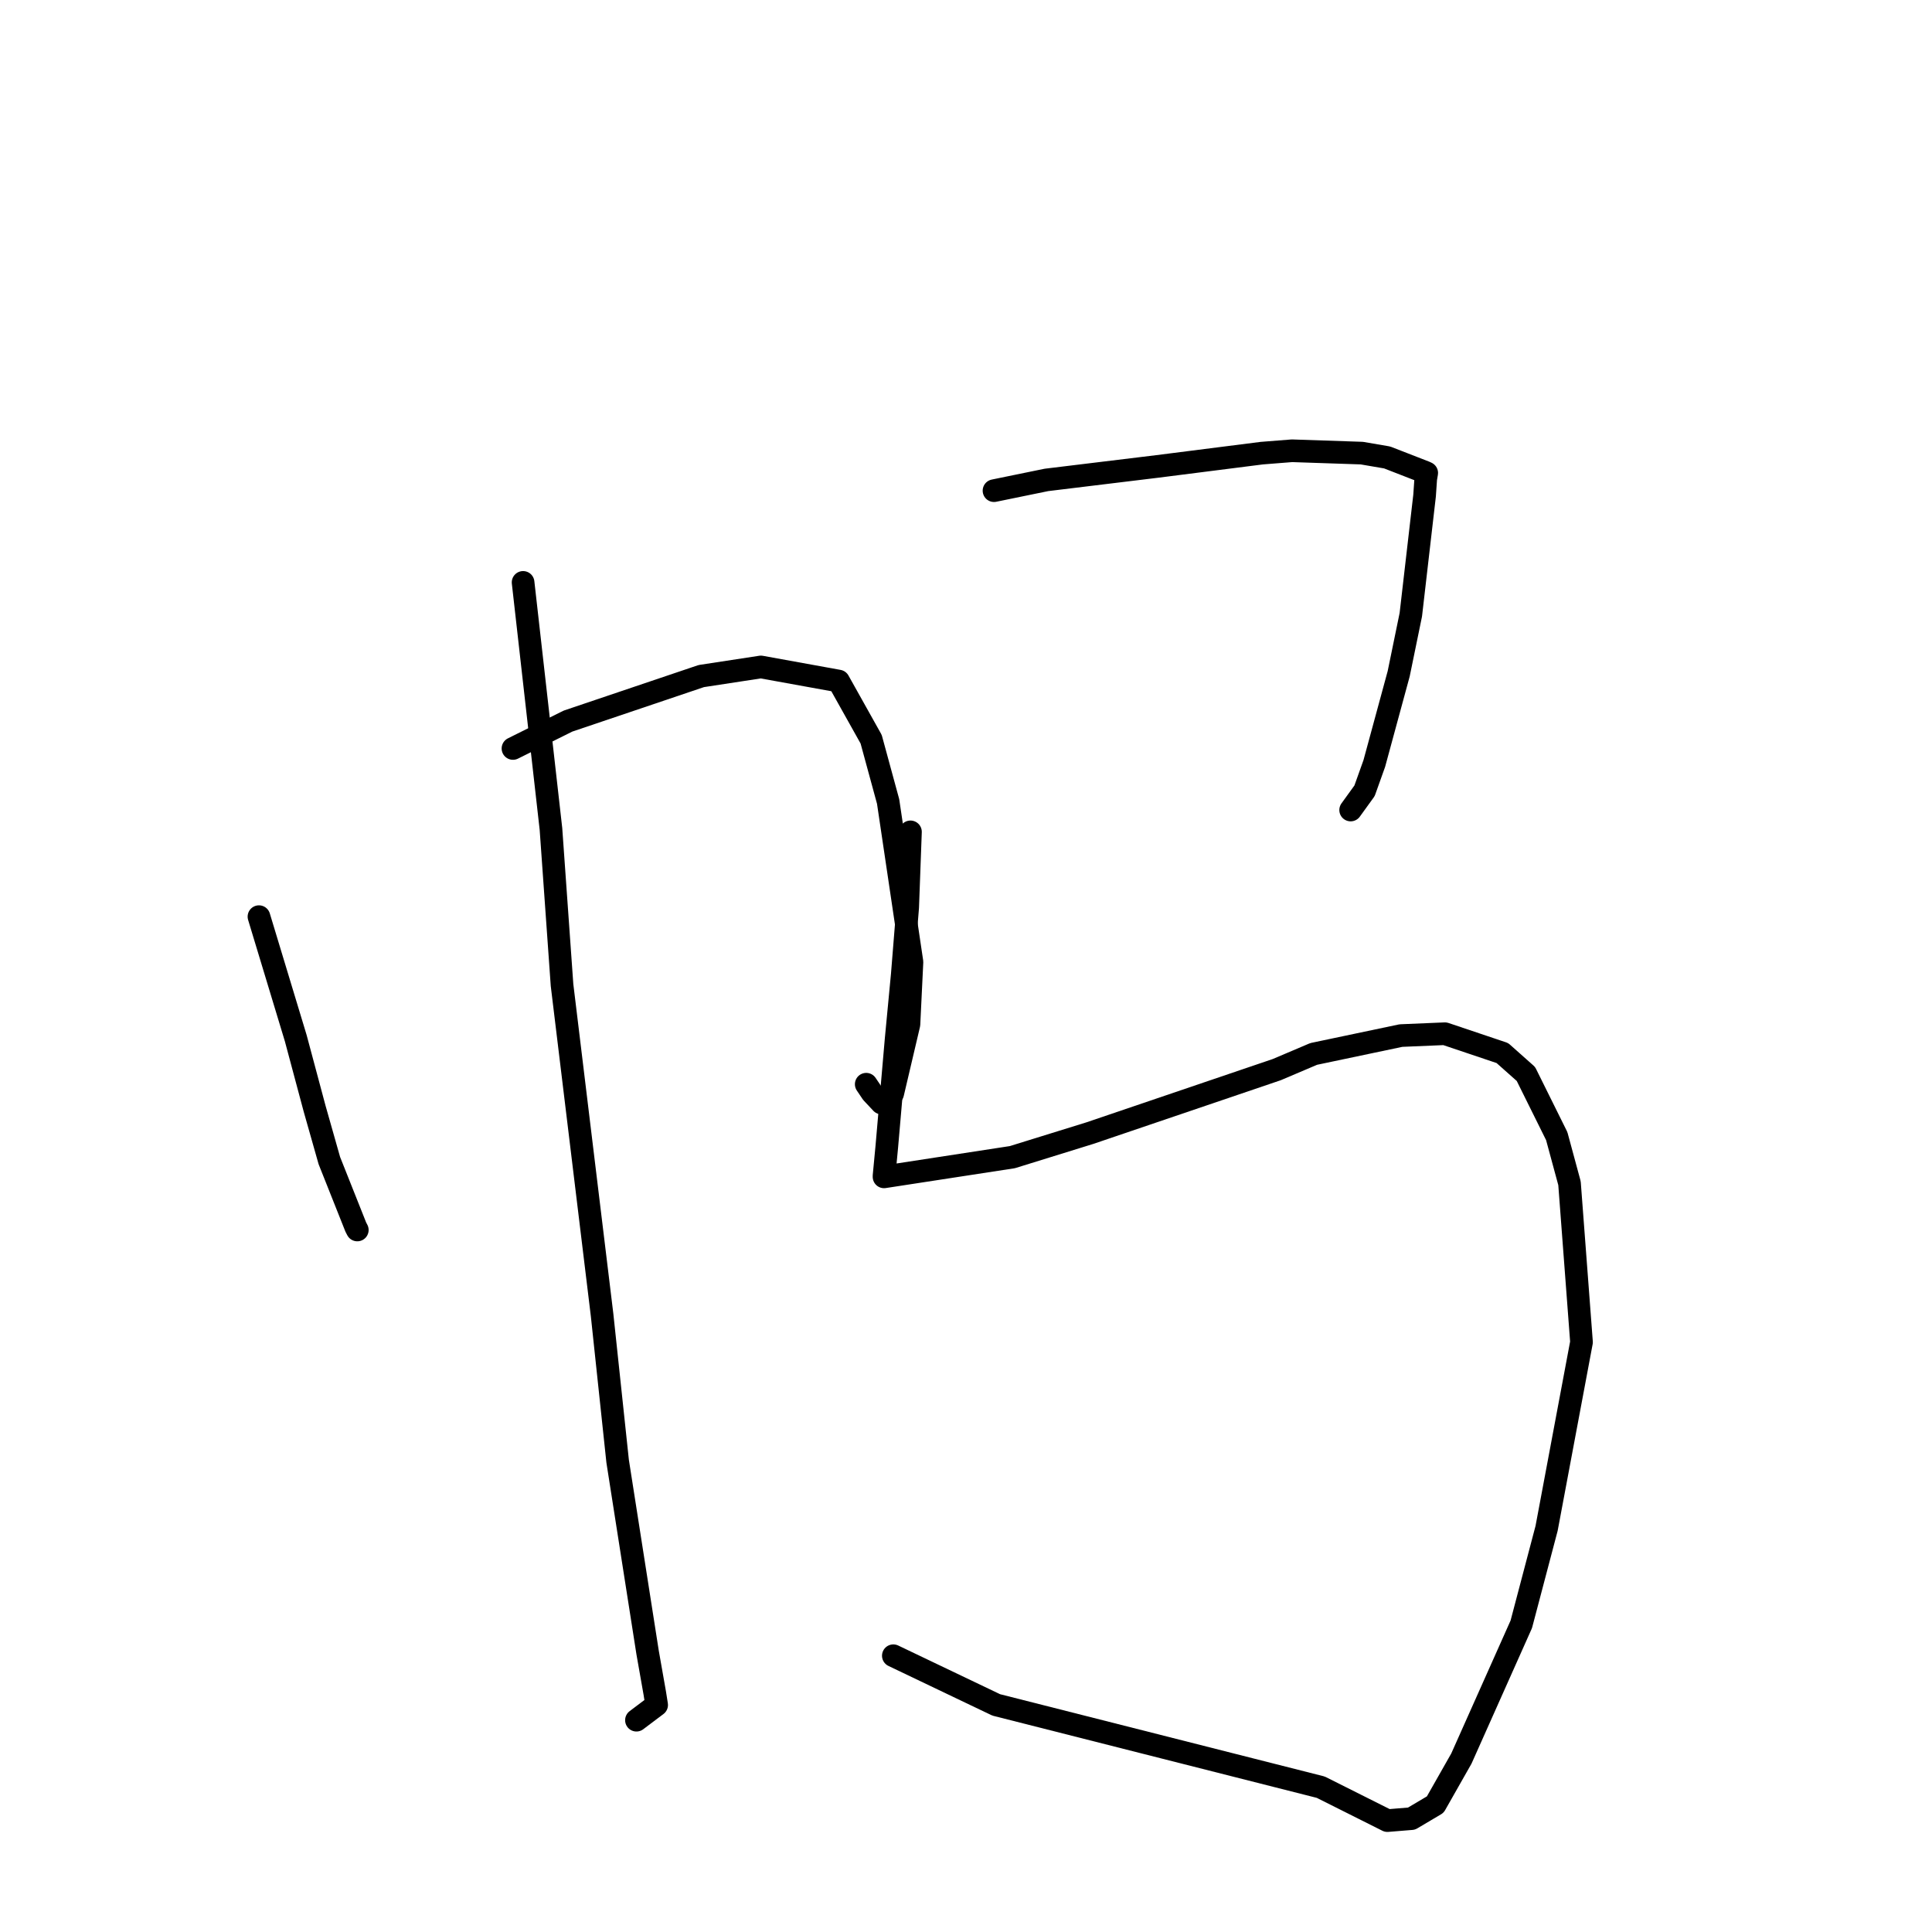 <?xml version="1.0" standalone="no"?>
    <svg width="256" height="256" xmlns="http://www.w3.org/2000/svg" version="1.1">
    <polyline stroke="black" stroke-width="3" stroke-linecap="round" fill="transparent" stroke-linejoin="round" points="34.313 121.46 39.189 137.564 41.691 146.911 43.641 153.785 47.146 162.598 47.345 162.98 " />
        <polyline stroke="black" stroke-width="3" stroke-linecap="round" fill="transparent" stroke-linejoin="round" points="67.971 99.177 75.263 95.548 92.923 89.583 100.823 88.375 111.117 90.241 115.431 97.948 117.68 106.2 120.84 127.47 120.441 135.733 118.287 144.894 116.955 146.034 116.813 146.156 115.551 144.811 114.779 143.664 " />
        <polyline stroke="black" stroke-width="3" stroke-linecap="round" fill="transparent" stroke-linejoin="round" points="69.312 77.17 73.005 109.842 74.473 130.524 79.78 174.239 81.84 193.619 85.812 218.972 86.765 224.372 87.01 225.918 84.575 227.751 84.332 227.935 " />
        <polyline stroke="black" stroke-width="3" stroke-linecap="round" fill="transparent" stroke-linejoin="round" points="131.71 65.016 138.659 63.591 153.346 61.805 167.198 60.044 171.197 59.729 180.448 60.041 183.802 60.615 188.828 62.569 189.037 62.666 189.049 62.672 188.918 63.434 188.764 65.669 186.941 81.451 185.334 89.273 182.102 101.164 180.809 104.784 179.11 107.135 178.968 107.332 " />
        <polyline stroke="black" stroke-width="3" stroke-linecap="round" fill="transparent" stroke-linejoin="round" points="120.642 110.226 120.273 120.224 119.557 129.118 118.739 137.716 117.502 151.979 117.134 155.859 117.139 155.928 117.14 155.939 117.14 155.941 134.142 153.329 144.428 150.14 169.174 141.732 174.069 139.652 185.633 137.219 191.46 136.973 199.072 139.534 202.191 142.307 206.275 150.541 207.967 156.784 209.558 177.845 204.932 202.513 201.579 215.227 193.64 233.02 190.179 239.116 187.034 240.979 183.838 241.24 175.006 236.811 132.001 225.907 118.371 219.392 " />
        </svg>